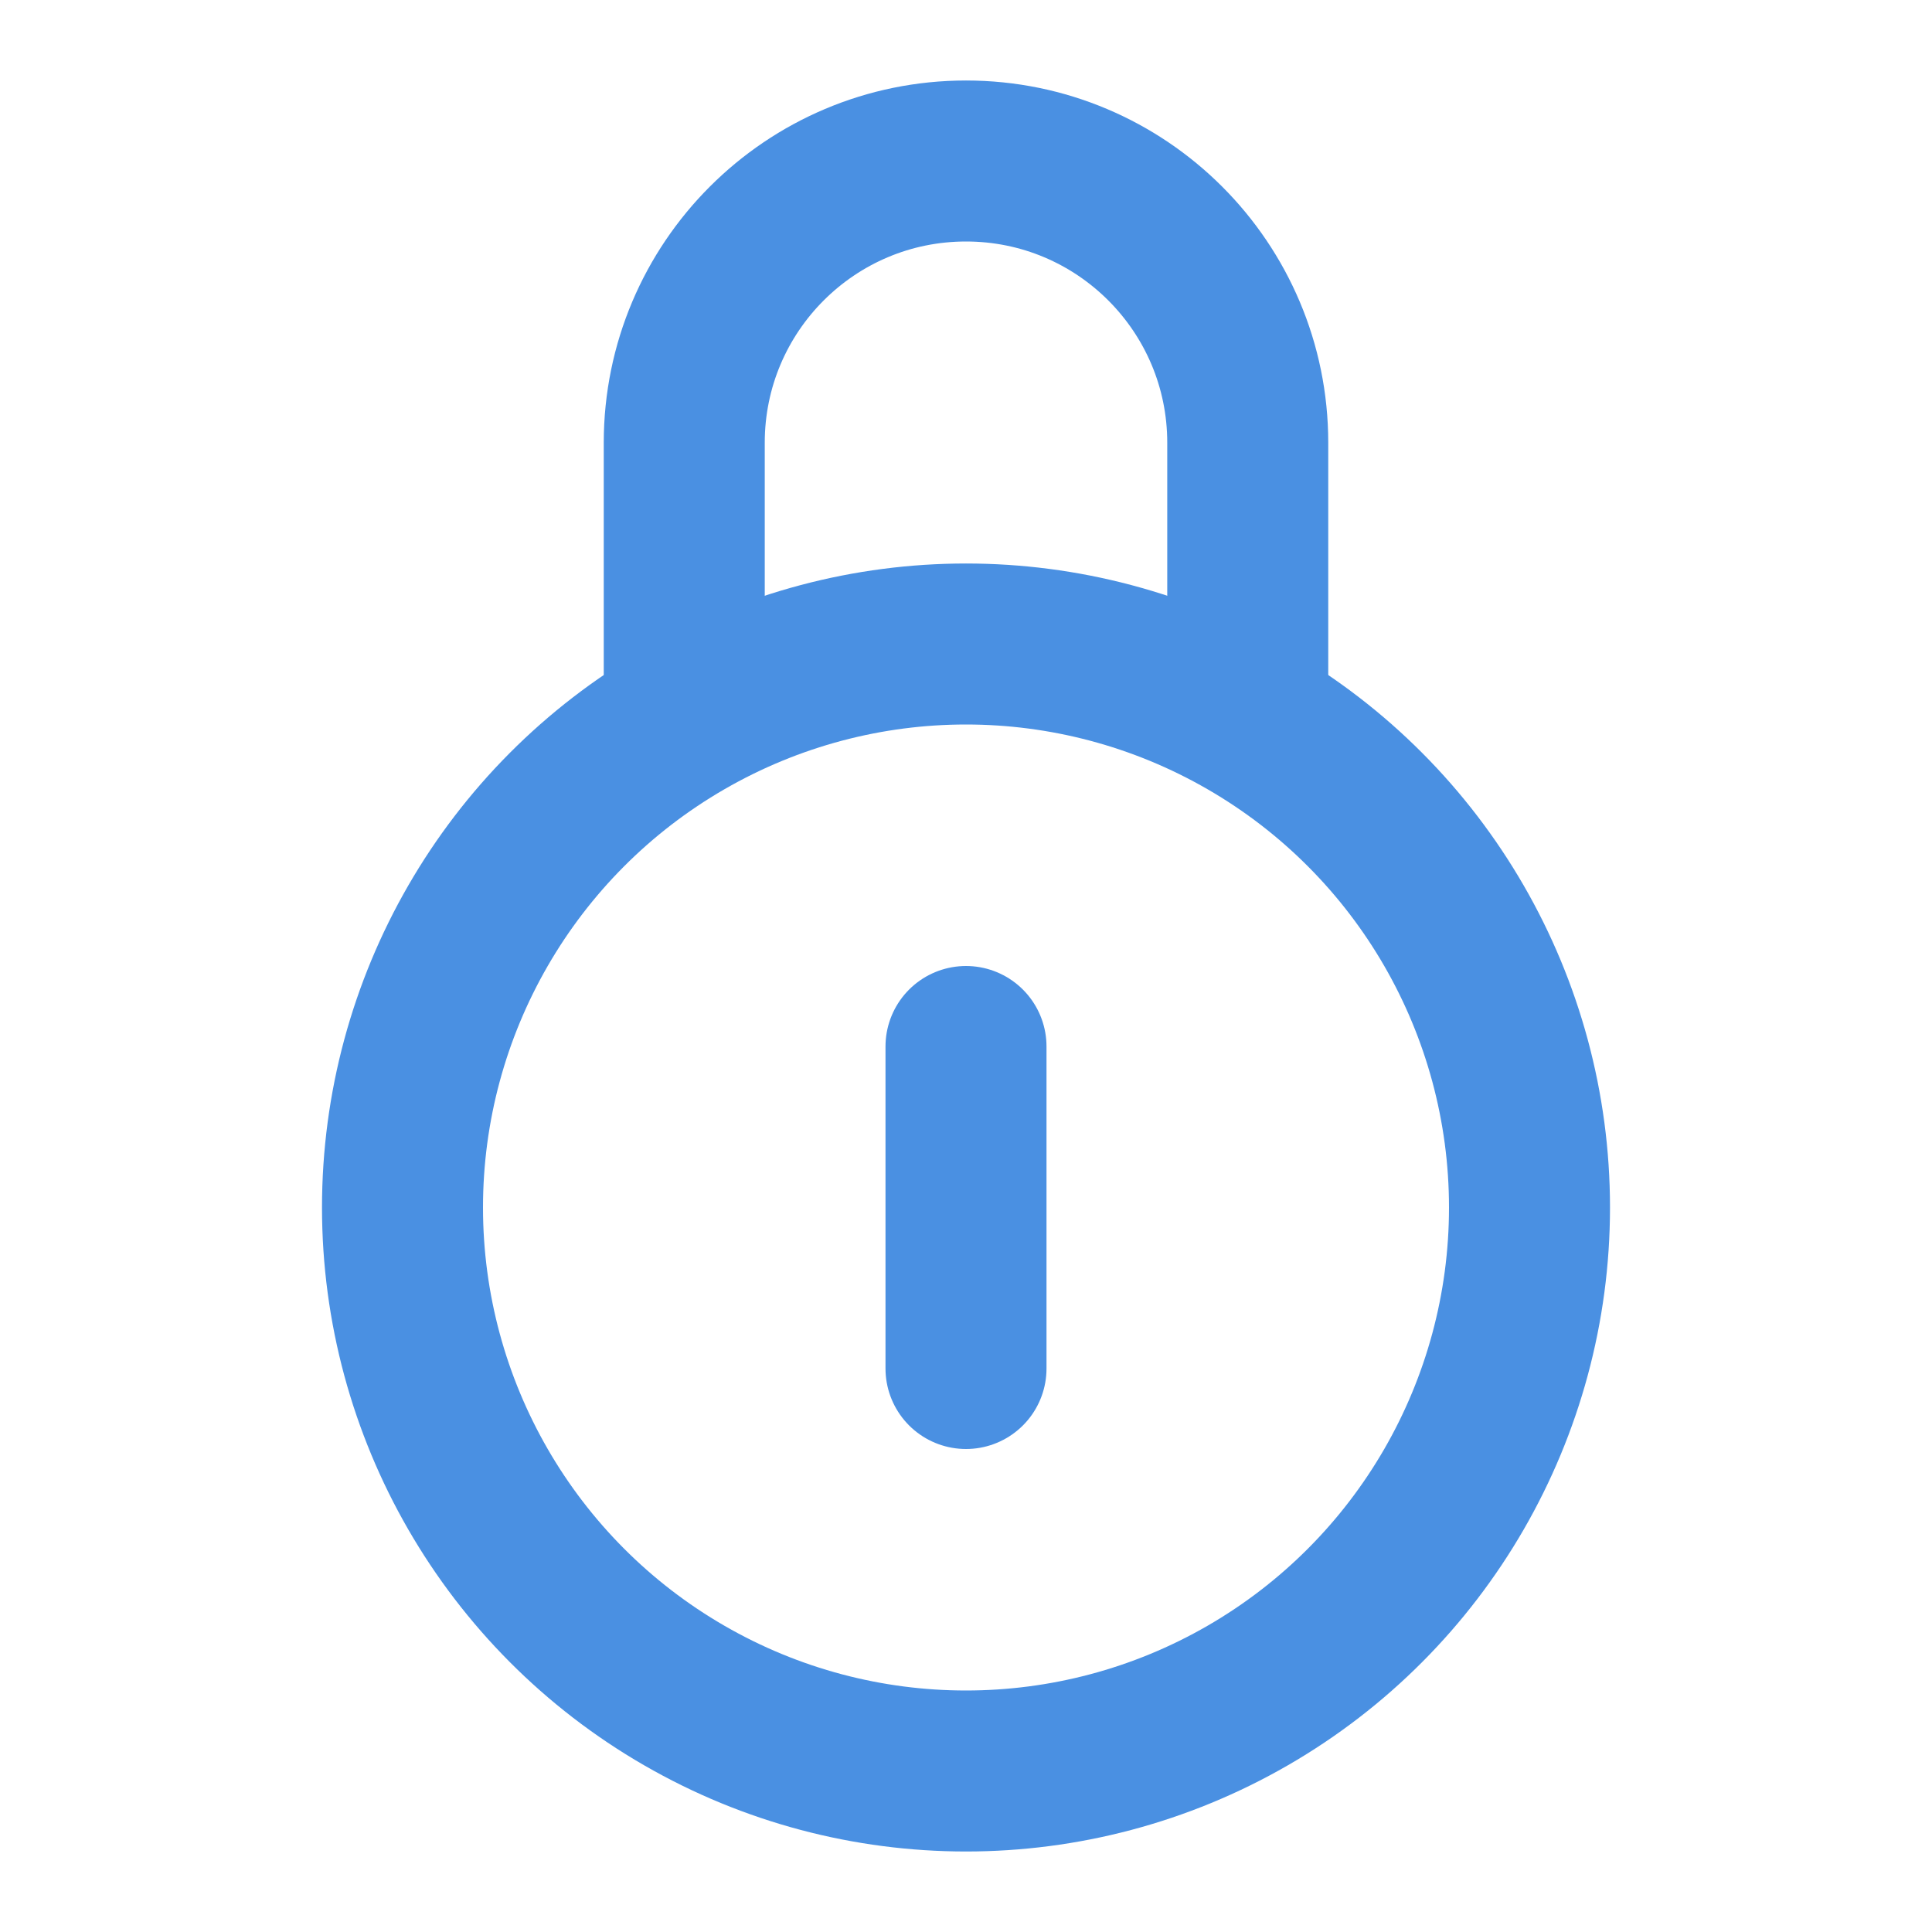 <?xml version="1.0" encoding="UTF-8"?><svg width="21" height="21" viewBox="0 0 48 48" fill="none" xmlns="http://www.w3.org/2000/svg"><circle cx="24" cy="30" r="14" fill="none" stroke="#4a90e2" stroke-width="4"/><path d="M31 18V11C31 7.134 27.866 4 24 4V4C20.134 4 17 7.134 17 11V18" stroke="#4a90e2" stroke-width="4" stroke-linejoin="round"/><path d="M24 26L24 34" stroke="#4a90e2" stroke-width="4" stroke-linecap="round" stroke-linejoin="round"/></svg>